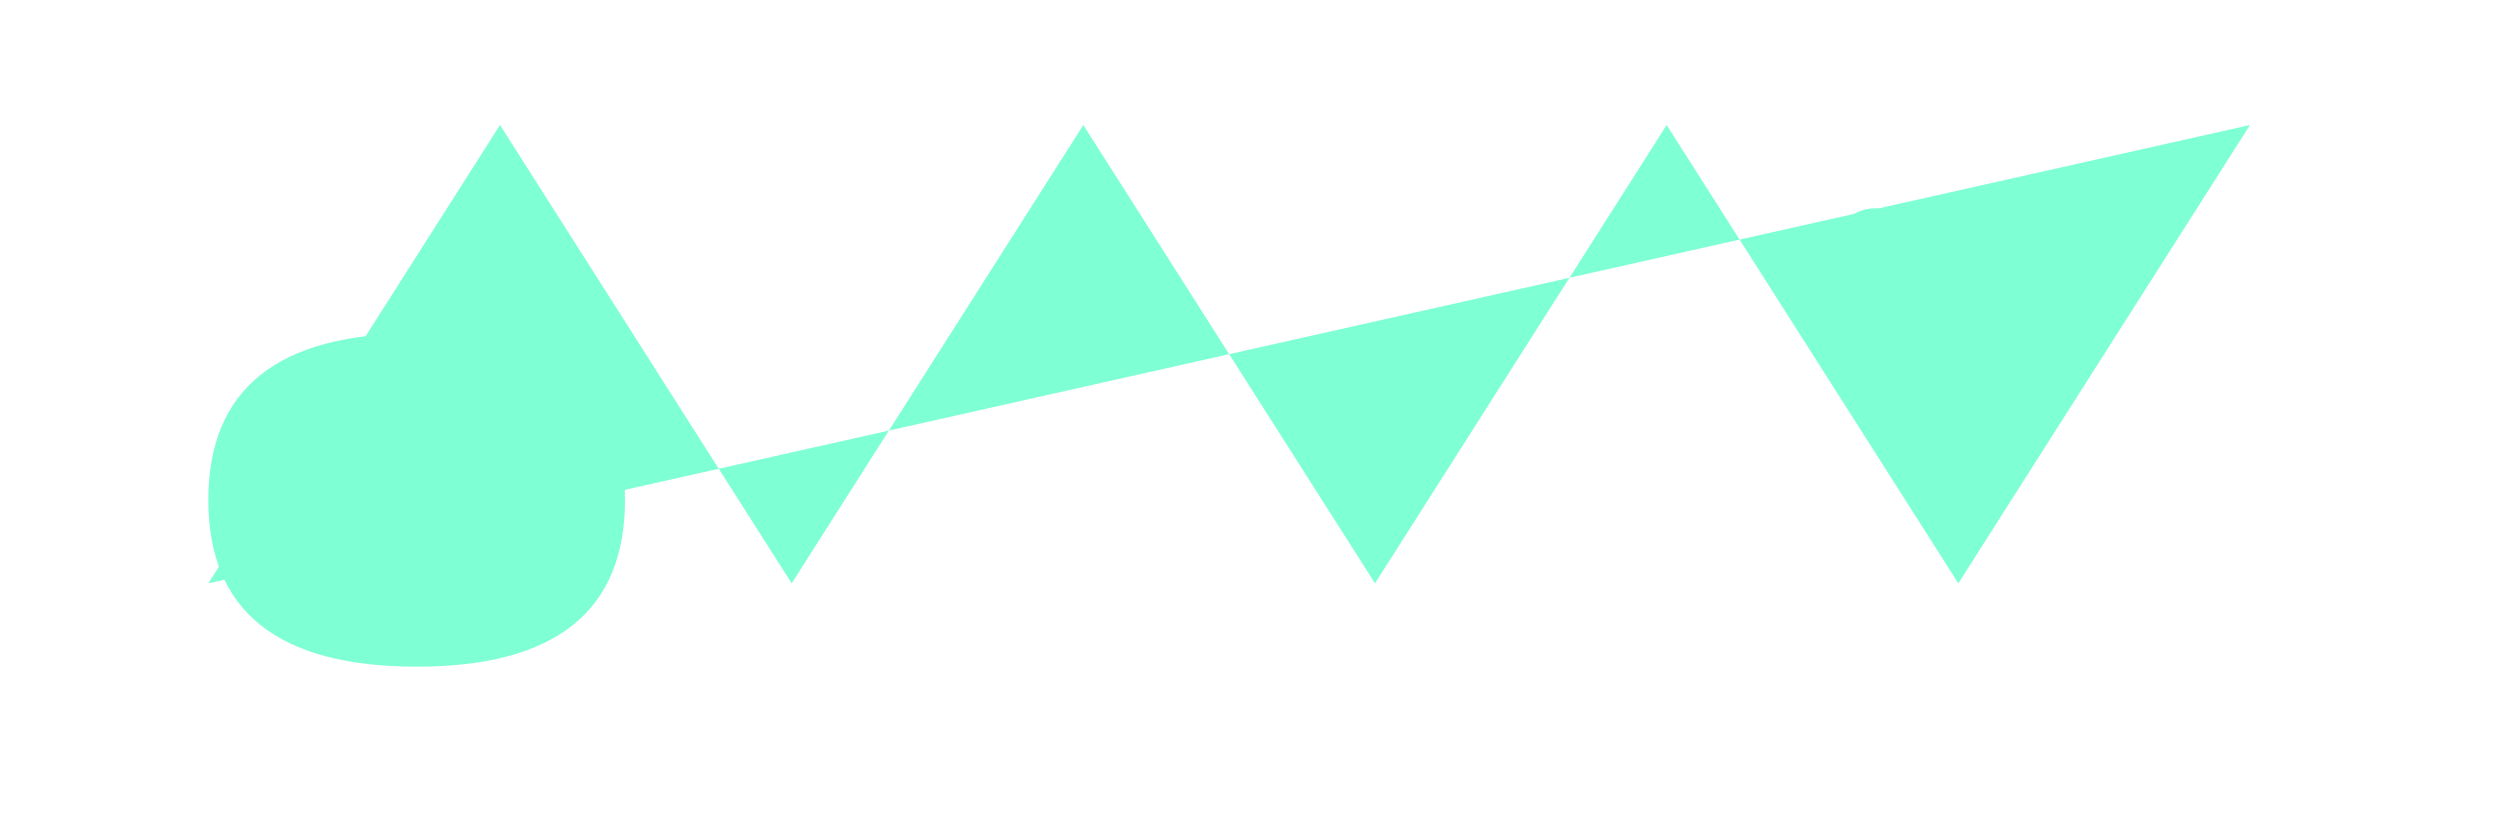 <svg width="100%" height="100%" viewBox="0 0 600 200" version="1.1" xmlns="http://www.w3.org/2000/svg">
  <style>
    .logo { fill: #7FFFD4; }
  </style>
  <path class="logo" d="M50 140 L120 30 L190 140 L260 30 L330 140 L400 30 L470 140 L540 30"/>
  <path class="logo" d="M100 80 Q150 80 150 120 Q150 160 100 160 Q50 160 50 120 Q50 80 100 80 Z"/>
  <path class="logo" d="M200 80 L200 160"/>
  <path class="logo" d="M250 80 L250 160"/>
  <path class="logo" d="M300 80 L300 160"/>
  <path class="logo" d="M350 80 L400 160"/>
  <path class="logo" d="M450 80 L450 160"/>
  <circle class="logo" cx="450" cy="60" r="10"/>
</svg> 